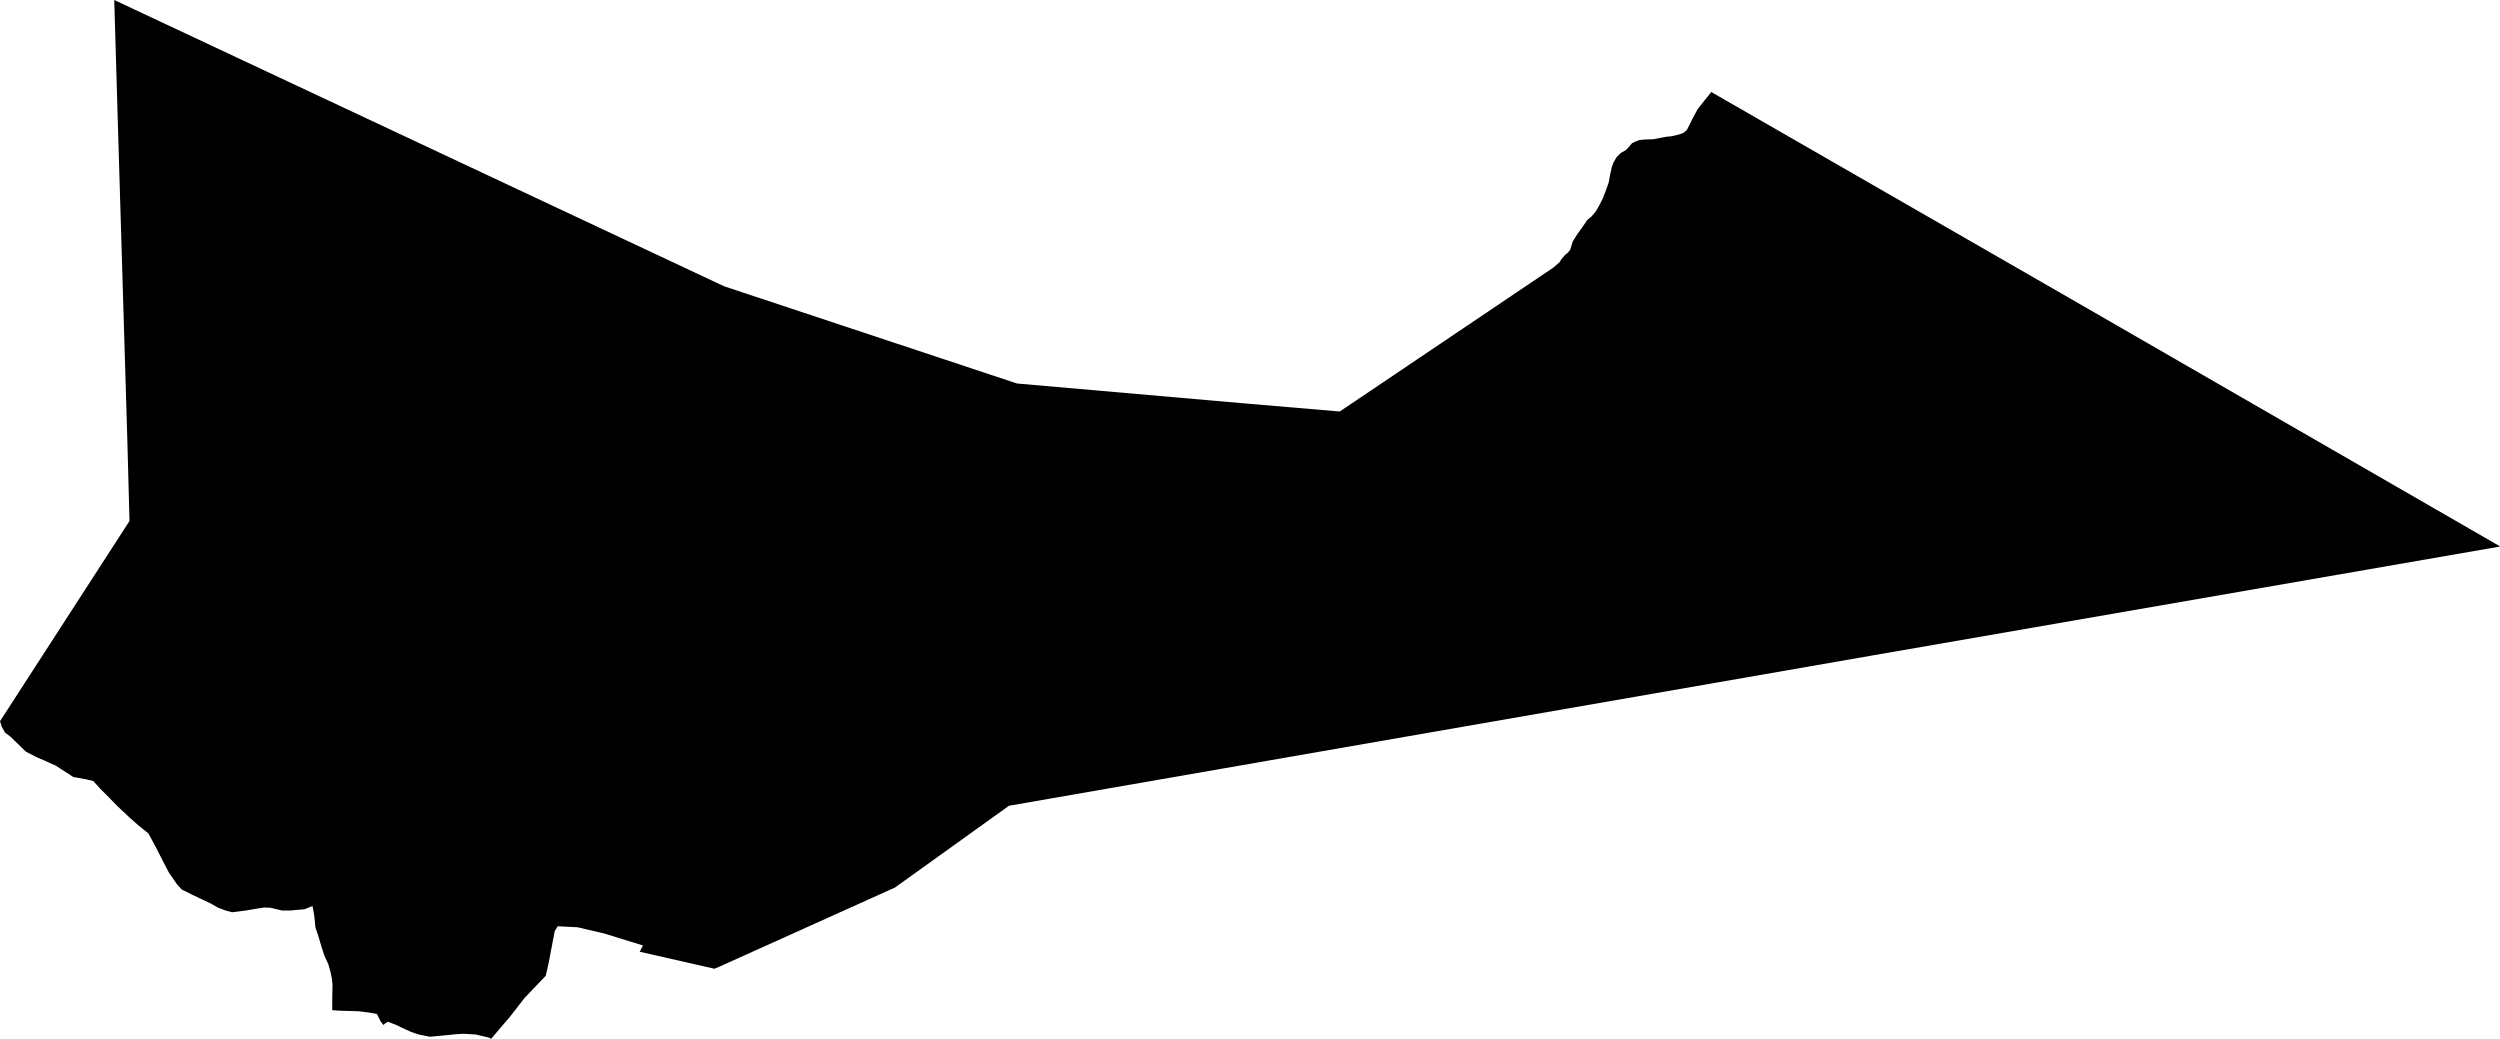 <?xml version="1.0" encoding="UTF-8" standalone="no"?>
<!-- Generator: Adobe Illustrator 19.2.0, SVG Export Plug-In . SVG Version: 6.00 Build 0)  -->

<svg
   xmlns:dc="http://purl.org/dc/elements/1.1/"
   xmlns:cc="http://creativecommons.org/ns#"
   xmlns:rdf="http://www.w3.org/1999/02/22-rdf-syntax-ns#"
   xmlns:svg="http://www.w3.org/2000/svg"
   xmlns="http://www.w3.org/2000/svg"
   xmlns:sodipodi="http://sodipodi.sourceforge.net/DTD/sodipodi-0.dtd"
   xmlns:inkscape="http://www.inkscape.org/namespaces/inkscape"
   version="1.1"
   id="SvgMunicipio"
   x="0px"
   y="0px"
   viewBox="0 0 1000 415.5"
   style="enable-background:new 0 0 1000 415.5;"
   xml:space="preserve"
   inkscape:version="0.91 r13725"
   sodipodi:docname="MUN_ID1218.svg"><defs
     id="defs8" /><sodipodi:namedview
     pagecolor="#ffffff"
     bordercolor="#666666"
     borderopacity="1"
     objecttolerance="10"
     gridtolerance="10"
     guidetolerance="10"
     inkscape:pageopacity="0"
     inkscape:pageshadow="2"
     inkscape:window-width="682"
     inkscape:window-height="480"
     id="namedview6"
     showgrid="false"
     inkscape:zoom="0.409"
     inkscape:cx="500"
     inkscape:cy="207.75"
     inkscape:window-x="0"
     inkscape:window-y="0"
     inkscape:window-maximized="0"
     inkscape:current-layer="svg" /><g
     id="g3"><path
       id="MUN_1218"
       d="m 497.1,161.3 38.8,3.3 85.5,-57.6 2.5,-2.2 0.7,-1.2 0.9,-1 0.6,-0.7 1.2,-1 0.7,-0.9 0.3,-0.8 0.8,-2.6 0.8,-1.3 1.2,-1.9 1.7,-2.3 2.1,-3.1 1.7,-1.4 1.7,-2 1.6,-2.8 1.2,-2.4 1.4,-3.6 1,-2.9 0.5,-2.8 0.7,-3.2 0.7,-1.9 1.2,-2.1 1.7,-1.7 2.1,-1.2 1.2,-1.3 1.2,-1.4 1.2,-0.6 1.8,-0.7 2.3,-0.2 3.2,-0.1 3.1,-0.6 2.1,-0.4 2.1,-0.2 2.2,-0.5 1.7,-0.5 1.1,-0.5 1.2,-1.1 1.2,-2.4 1.2,-2.4 1.9,-3.5 2.6,-3.3 1.4,-1.7 1.4,-1.8 143.4,82.5 172.2,99.3 -251.8,43.7 -344.7,60 -45.6,32.7 -0.2,0.1 -69.9,31.5 -2.1,0.9 -29.9,-6.8 0.7,-1.4 0.6,-1.1 -15.5,-4.8 -10.7,-2.5 -7.9,-0.4 -1.2,1.9 -0.1,0.5 -2.3,12.1 -1.2,5.3 -8.4,8.8 -6,7.7 -4.8,5.6 -2.6,3.1 -1.1,-0.5 -5.1,-1.2 -5,-0.3 -3.1,0.2 -3.9,0.4 -4.3,0.4 -2,0.2 -4.5,-0.9 -3,-1 -3.3,-1.5 -2.9,-1.4 -3.1,-1.2 -1.1,0.6 -0.7,0.7 -1.2,-1.5 -1.4,-2.9 -3.3,-0.6 -4.1,-0.5 -6.9,-0.2 -3.6,-0.2 0,0 0,-4.5 0.1,-5.8 -0.3,-2.6 -0.5,-2.4 -0.8,-2.9 -1.7,-3.8 -1,-3.1 -1.5,-5 -1,-2.9 -0.2,-1.9 -0.3,-2.9 -0.7,-3.9 -3.2,1.3 -3.5,0.3 -2.1,0.2 -3.4,0 -4.6,-1.1 -2.5,-0.1 -3.2,0.5 -4.1,0.7 -5.6,0.7 -2.6,-0.7 -3.1,-1.2 -2.8,-1.6 -7.4,-3.5 -4.2,-2.1 -2,-2.2 -3.1,-4.5 -2.5,-4.8 -2.6,-5.1 -3.1,-5.8 -4.1,-3.3 -3.6,-3.2 -4.8,-4.5 -3,-3.1 -3.8,-3.8 -2.8,-3.1 -3,-0.7 -5,-0.9 -1.8,-1.2 -3.3,-2.1 -2,-1.3 -2.3,-1 -2.1,-1 -3.1,-1.3 -4.3,-2.2 -6.2,-6 L 2,293 0.7,290.7 0,288.5 51.8,208.4 50.9,174.8 47.1,48 45.7,0 l 117.2,55 126.5,59.4 0.2,0.1 0,0 117.2,38.9 90.3,7.9 z"
       inkscape:connector-curvature="0"
       class="DEP_12 ZON_04" /></g></svg>